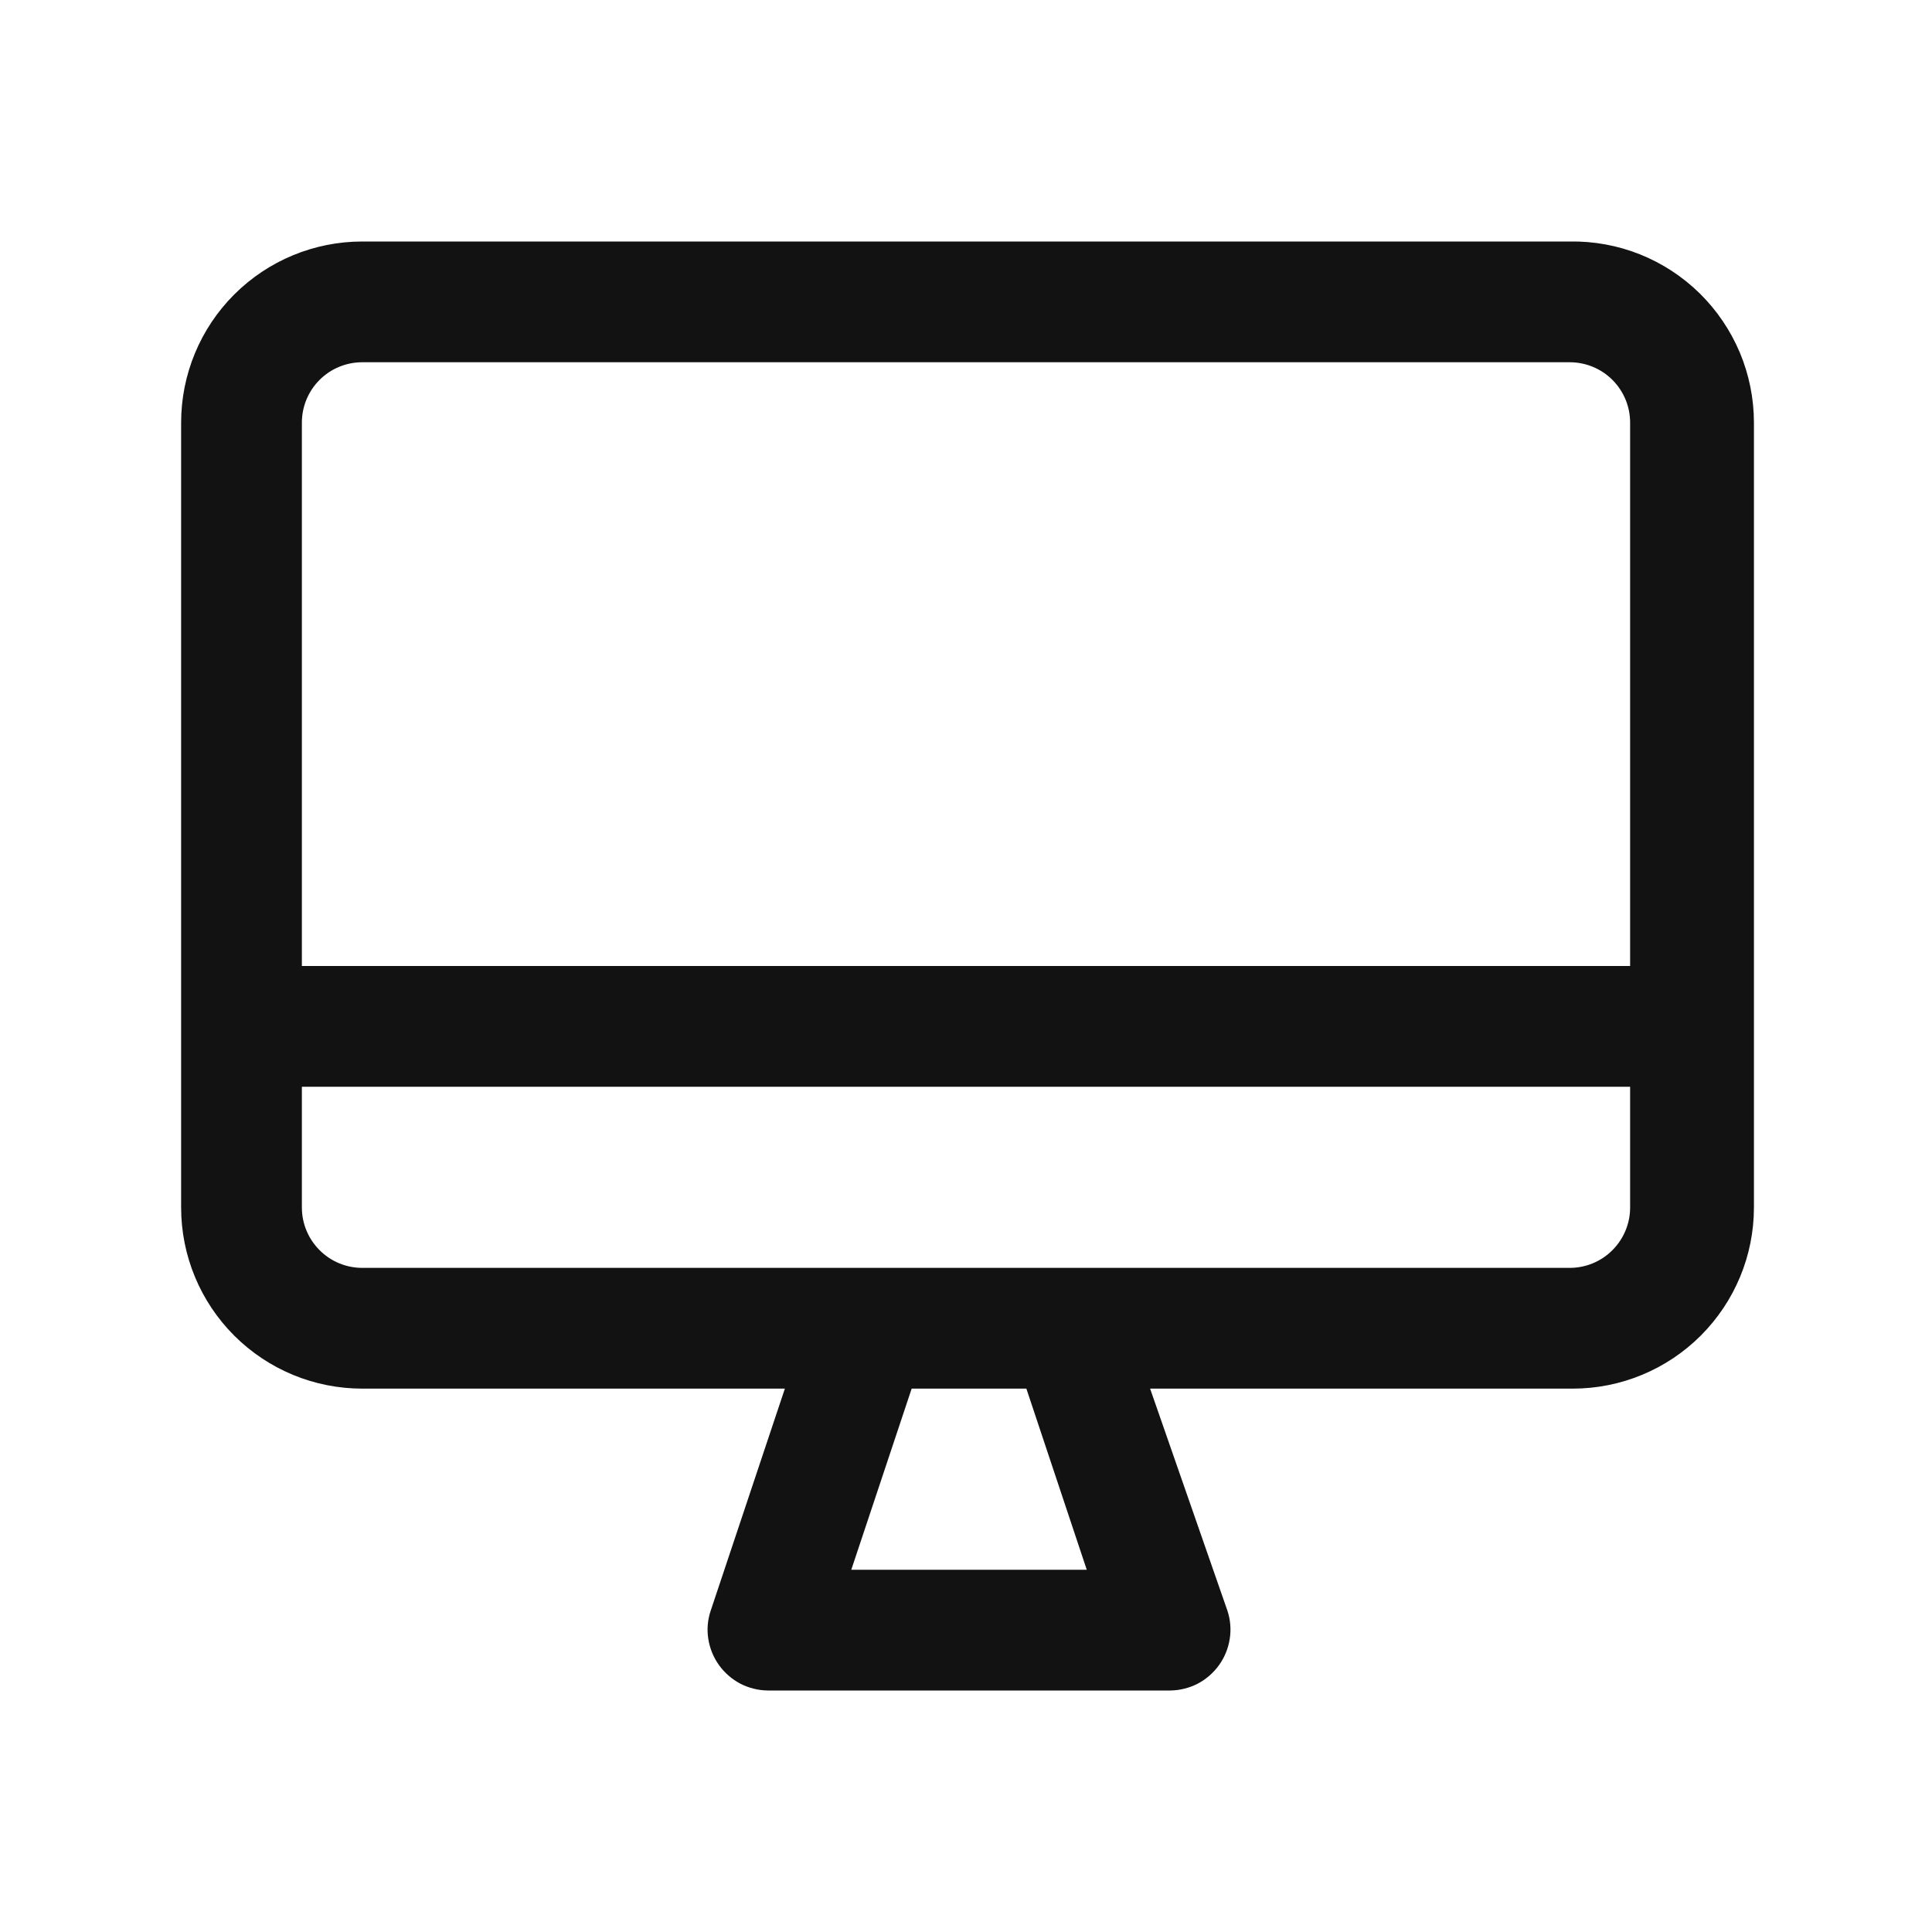<svg width="24" height="24" viewBox="0 0 24 24" fill="none" xmlns="http://www.w3.org/2000/svg">
<path d="M19.5 3H4.5C3.903 3 3.331 3.237 2.909 3.659C2.487 4.081 2.25 4.653 2.25 5.25V15C2.25 15.597 2.487 16.169 2.909 16.591C3.331 17.013 3.903 17.25 4.5 17.25H9.75L8.828 20.01C8.79 20.123 8.78 20.243 8.799 20.36C8.817 20.477 8.863 20.589 8.932 20.685C9.002 20.782 9.093 20.861 9.198 20.916C9.304 20.97 9.421 20.999 9.54 21H14.535C14.654 20.999 14.771 20.97 14.877 20.916C14.982 20.861 15.073 20.782 15.143 20.685C15.212 20.589 15.258 20.477 15.276 20.36C15.295 20.243 15.285 20.123 15.248 20.01L14.287 17.25H19.538C20.134 17.25 20.706 17.013 21.128 16.591C21.55 16.169 21.788 15.597 21.788 15V5.25C21.788 4.951 21.728 4.655 21.613 4.38C21.497 4.105 21.328 3.855 21.115 3.645C20.902 3.436 20.65 3.271 20.373 3.16C20.095 3.049 19.799 2.995 19.5 3ZM3.75 5.25C3.75 5.051 3.829 4.86 3.97 4.719C4.11 4.579 4.301 4.5 4.5 4.5H19.5C19.699 4.5 19.89 4.579 20.03 4.719C20.171 4.86 20.25 5.051 20.25 5.25V12H3.75V5.25ZM13.5 19.5H10.575L11.325 17.25H12.75L13.5 19.5ZM20.25 15C20.25 15.199 20.171 15.389 20.03 15.53C19.89 15.671 19.699 15.75 19.5 15.75H4.5C4.301 15.75 4.11 15.671 3.97 15.53C3.829 15.389 3.75 15.199 3.75 15V13.5H20.25V15Z" fill="#121212"/>
</svg>
